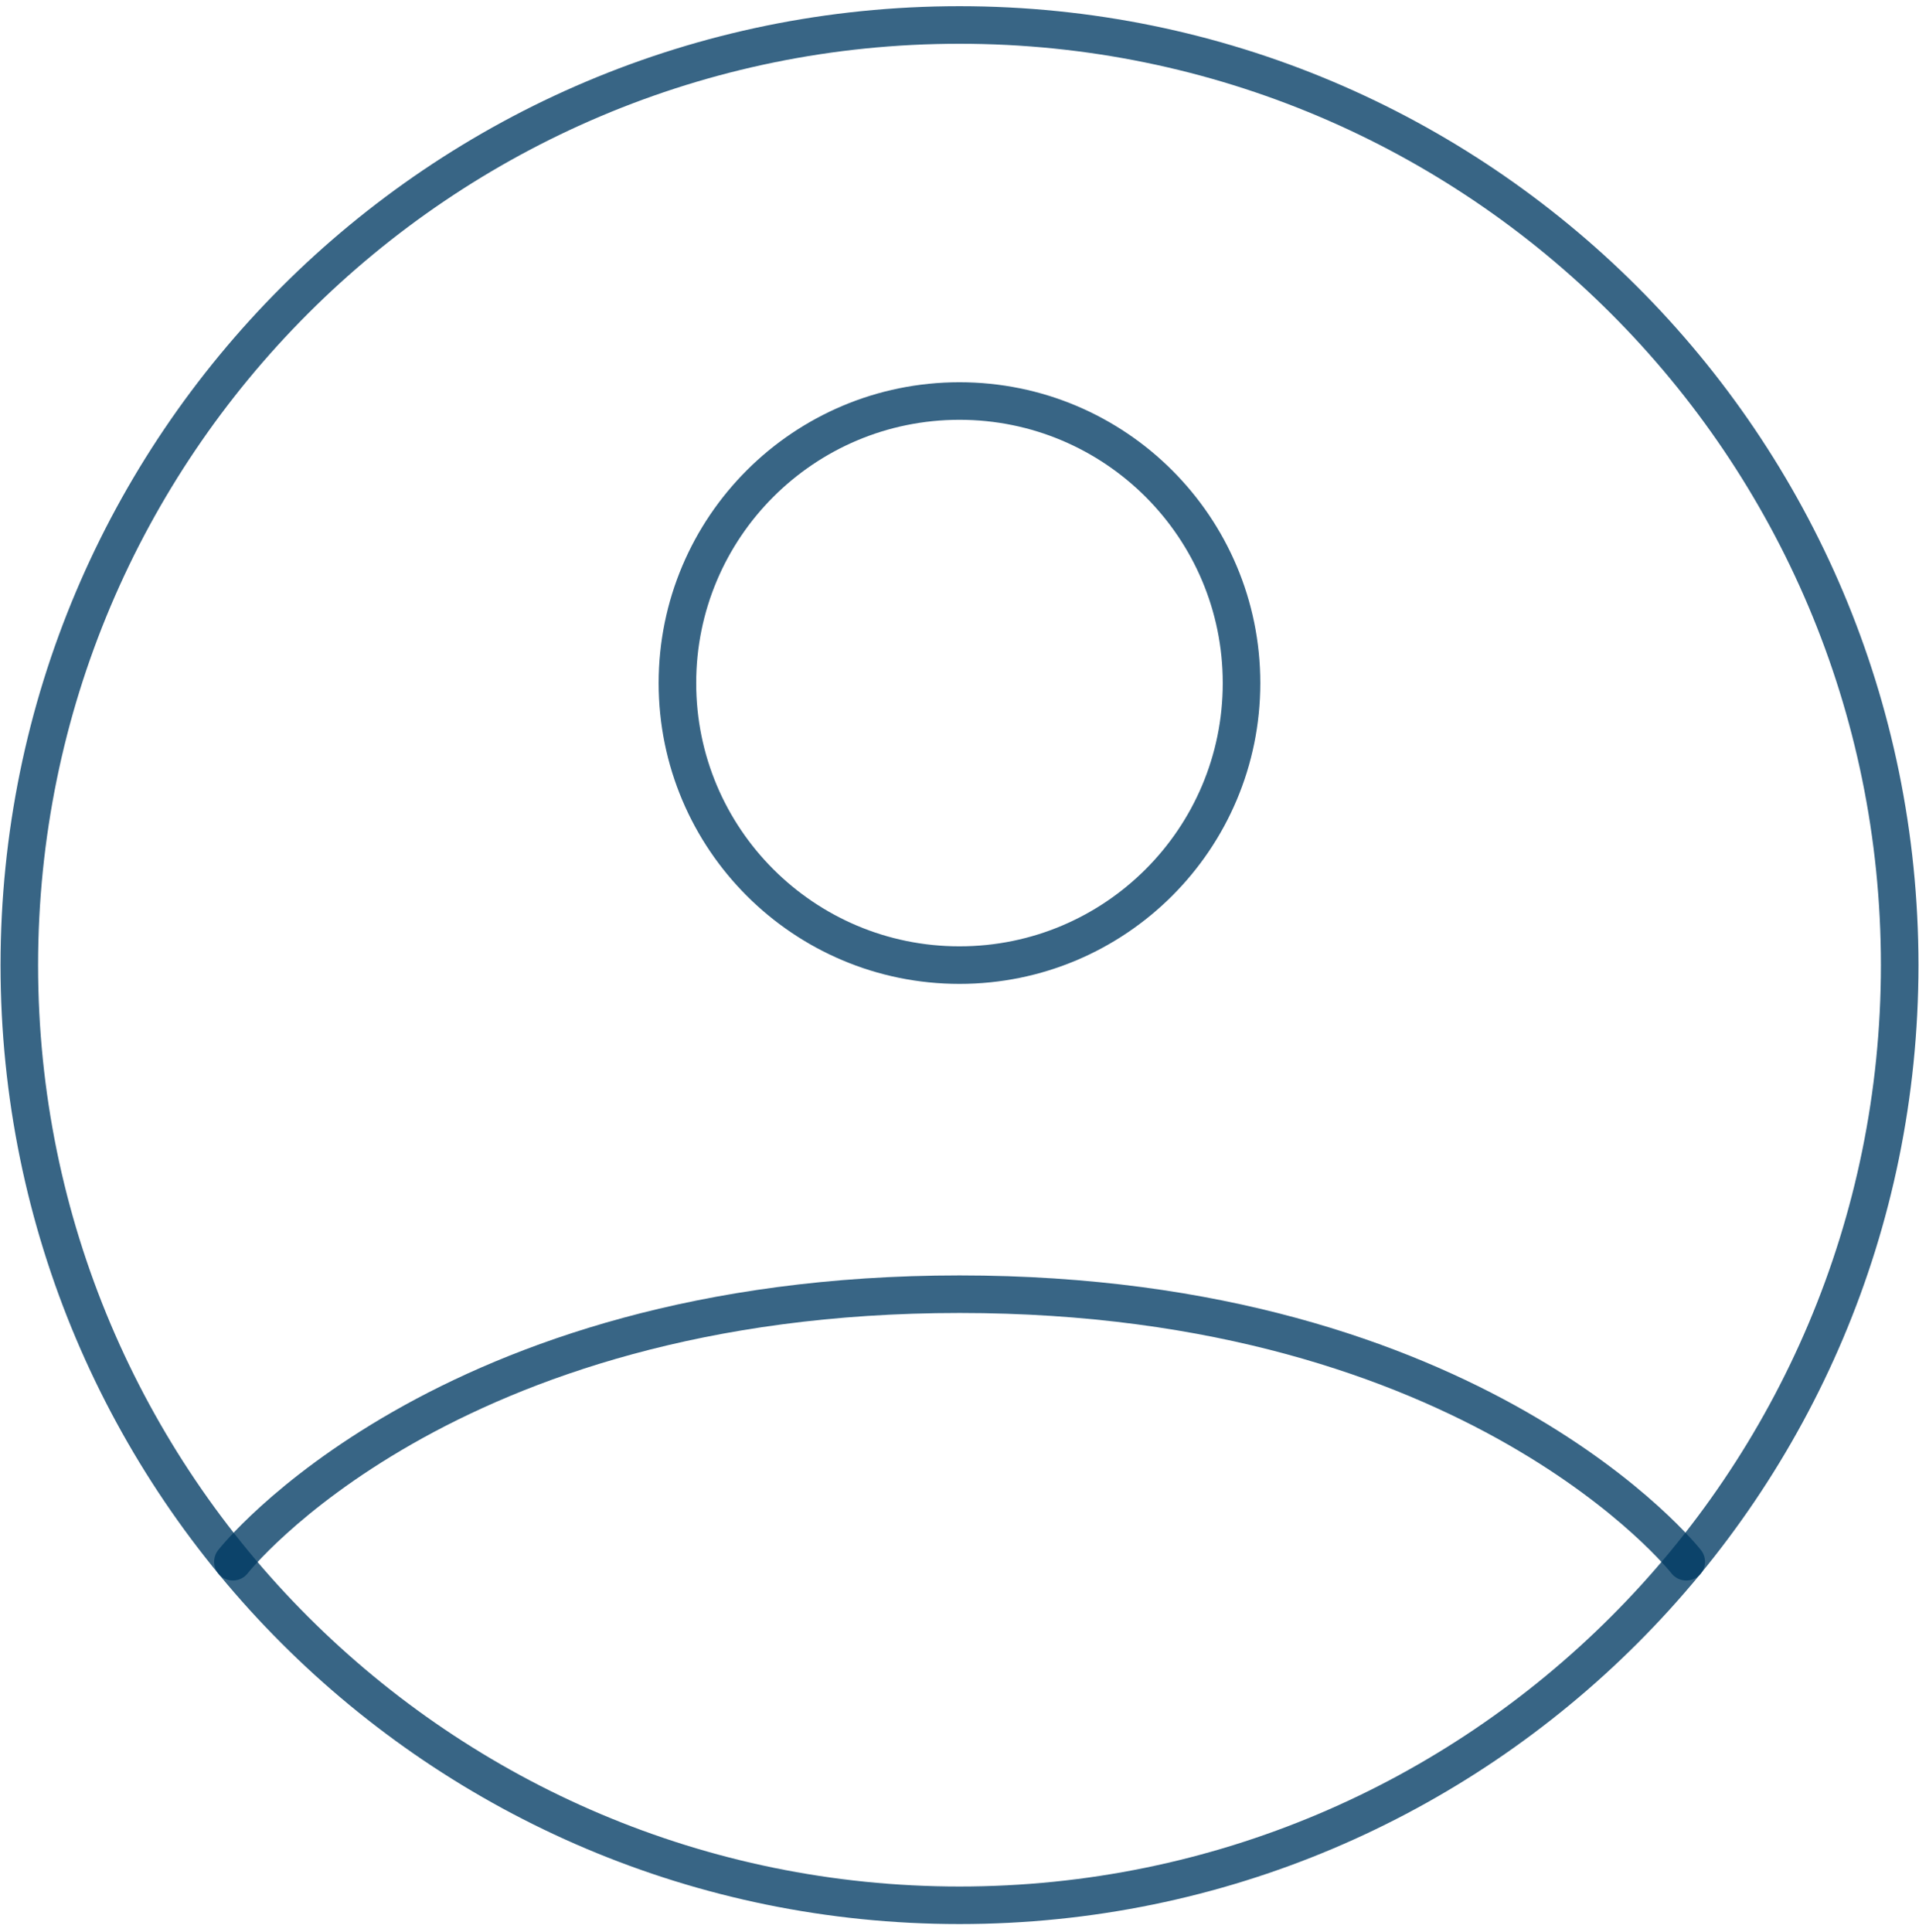 <svg width="149" height="150" viewBox="0 0 149 150" fill="none" xmlns="http://www.w3.org/2000/svg">
<path d="M74.5 1.939C34.183 1.939 1.5 34.623 1.5 74.939C1.5 115.256 34.183 147.939 74.5 147.939C114.816 147.939 147.5 115.256 147.5 74.939C147.5 34.623 114.816 1.939 74.5 1.939Z" stroke="#013A63" stroke-opacity="0.78" stroke-width="2.916" stroke-linecap="round" stroke-linejoin="round"/>
<path d="M18.083 121.264C18.083 121.264 34.355 100.49 74.504 100.49C114.654 100.49 130.927 121.264 130.927 121.264" stroke="#013A63" stroke-opacity="0.78" stroke-width="2.916" stroke-linecap="round" stroke-linejoin="round"/>
<path d="M74.498 74.938C86.593 74.938 96.398 65.133 96.398 53.038C96.398 40.943 86.593 31.138 74.498 31.138C62.403 31.138 52.598 40.943 52.598 53.038C52.598 65.133 62.403 74.938 74.498 74.938Z" stroke="#013A63" stroke-opacity="0.78" stroke-width="2.916" stroke-linecap="round" stroke-linejoin="round"/>
</svg>
